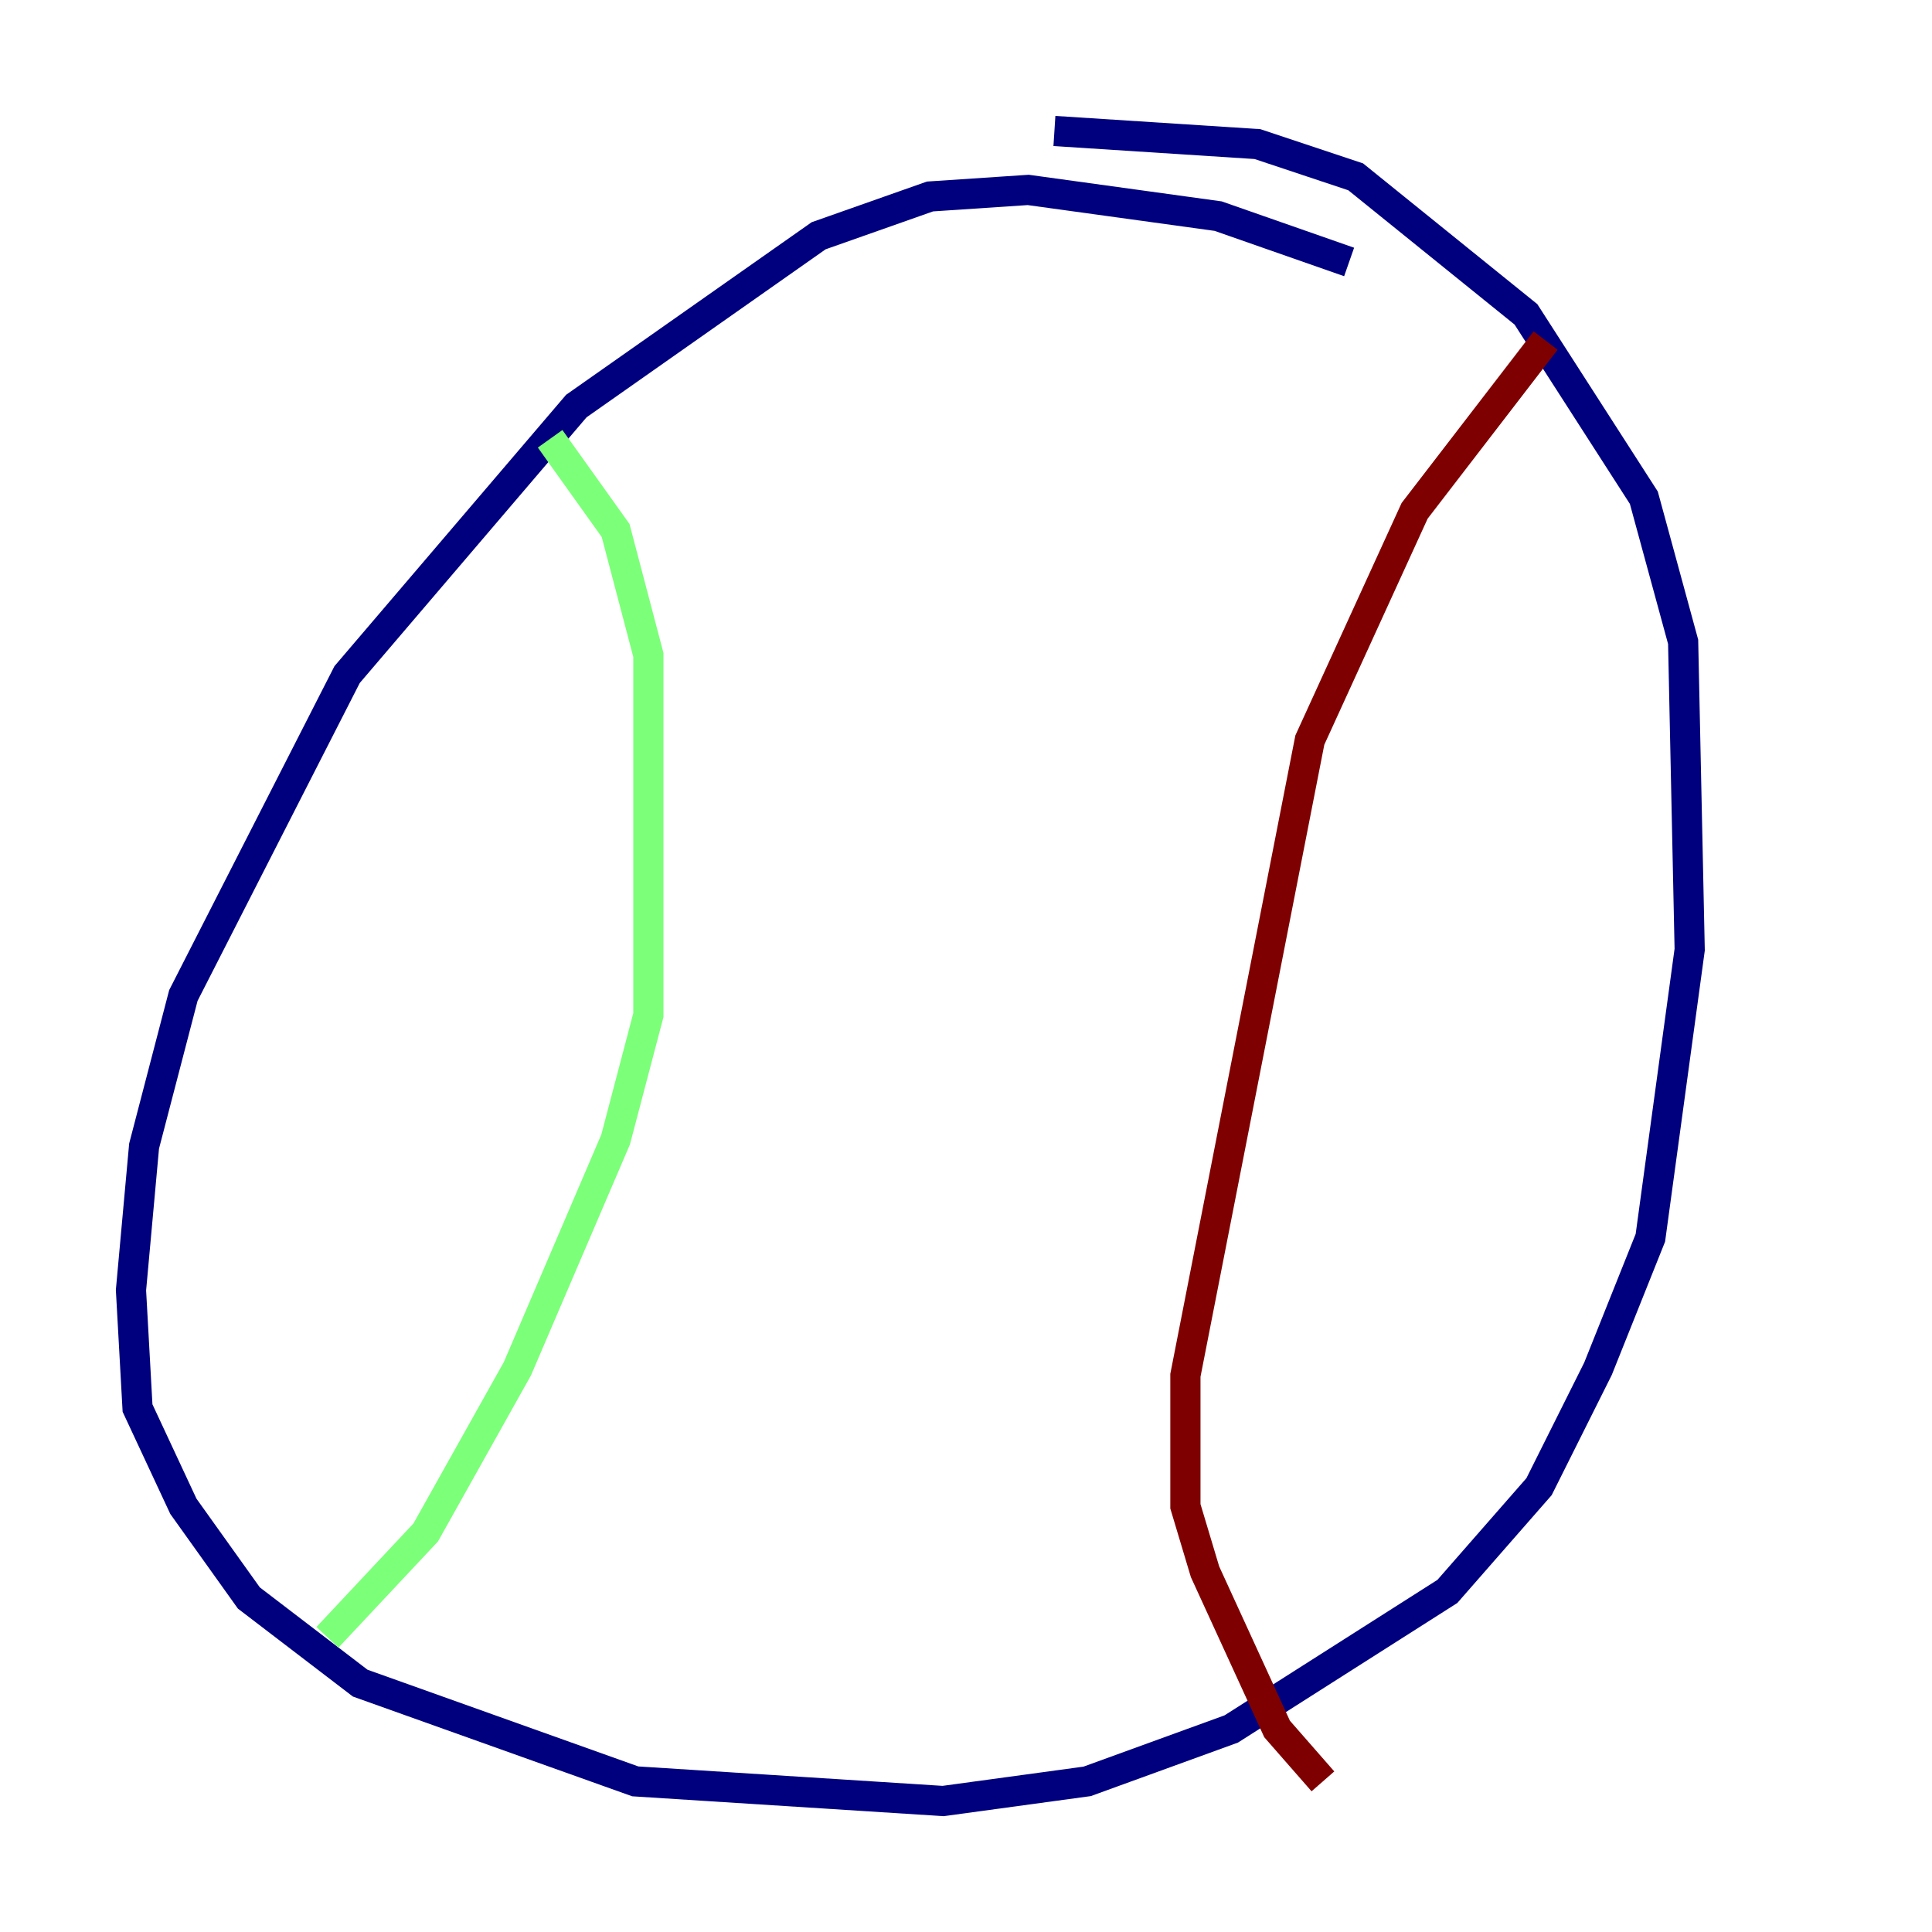 <?xml version="1.0" encoding="utf-8" ?>
<svg baseProfile="tiny" height="128" version="1.2" viewBox="0,0,128,128" width="128" xmlns="http://www.w3.org/2000/svg" xmlns:ev="http://www.w3.org/2001/xml-events" xmlns:xlink="http://www.w3.org/1999/xlink"><defs /><polyline fill="none" points="89.383,17.356 80.705,14.319 68.122,12.583 61.614,13.017 54.237,15.62 38.183,26.902 22.997,44.691 12.149,65.953 9.546,75.932 8.678,85.478 9.112,93.288 12.149,99.797 16.488,105.871 23.864,111.512 42.088,118.02 62.481,119.322 72.027,118.02 81.573,114.549 95.891,105.437 101.966,98.495 105.871,90.685 109.342,82.007 111.946,62.915 111.512,42.522 108.909,32.976 101.098,20.827 89.817,11.715 83.308,9.546 69.858,8.678" stroke="#00007f" stroke-width="2" /><polyline fill="none" points="36.447,29.071 40.786,35.146 42.956,43.39 42.956,67.254 40.786,75.498 34.278,90.685 28.203,101.532 21.695,108.475" stroke="#7cff79" stroke-width="2" /><polyline fill="none" points="102.4,22.563 93.722,33.844 86.78,49.031 78.536,91.119 78.536,99.797 79.837,104.136 84.61,114.549 87.647,118.02" stroke="#7f0000" stroke-width="2" /></svg>